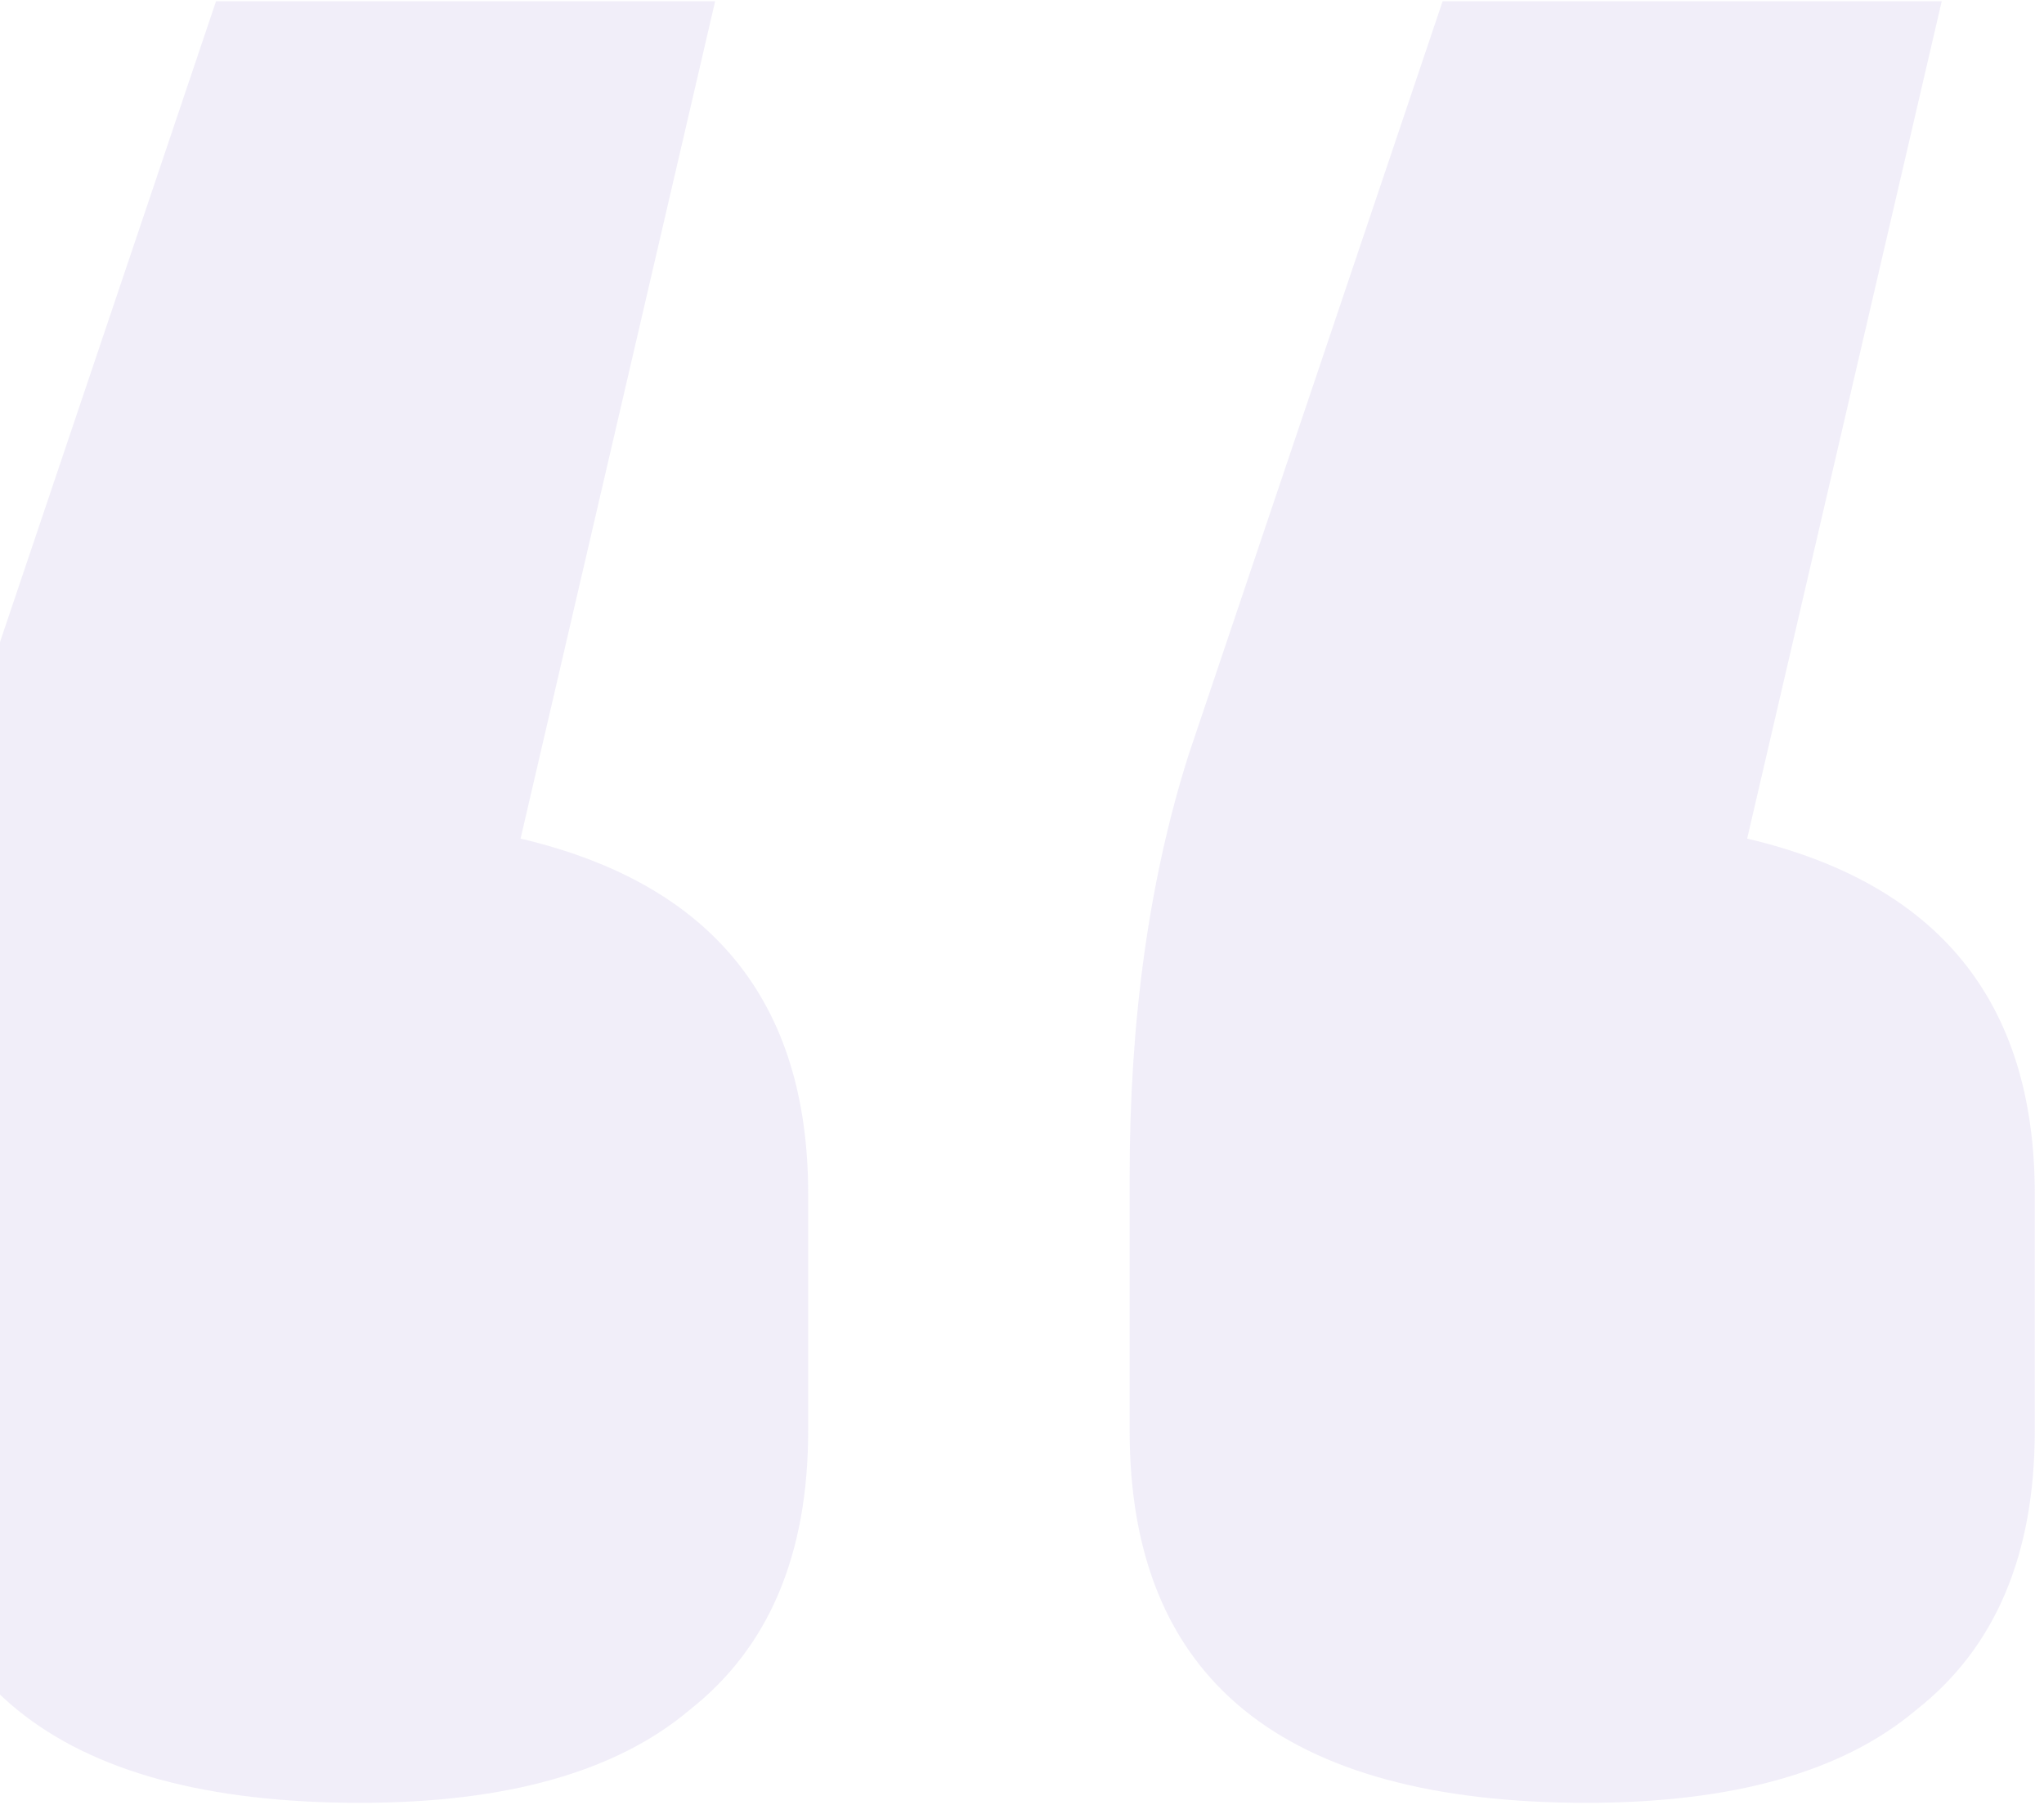 <svg width="154" height="136" viewBox="0 0 154 136" fill="none" xmlns="http://www.w3.org/2000/svg">
<path opacity="0.1" d="M39.221 63.192C53.667 66.591 60.89 75.514 60.89 89.961V107.806C60.89 117.154 57.916 124.165 51.968 128.838C46.444 133.512 38.158 135.849 27.111 135.849C4.167 135.849 -7.305 126.501 -7.305 107.806V88.686C-7.305 76.789 -5.818 66.166 -2.844 56.819L16.276 0.095H53.88L39.221 63.192ZM131.635 63.192C146.082 66.591 153.305 75.514 153.305 89.961V107.806C153.305 117.154 150.331 124.165 144.382 128.838C138.858 133.512 130.573 135.849 119.526 135.849C96.581 135.849 85.109 126.501 85.109 107.806V88.686C85.109 76.789 86.596 66.166 89.571 56.819L108.691 0.095H146.294L131.635 63.192Z" fill="#7053BF"/>
</svg>
